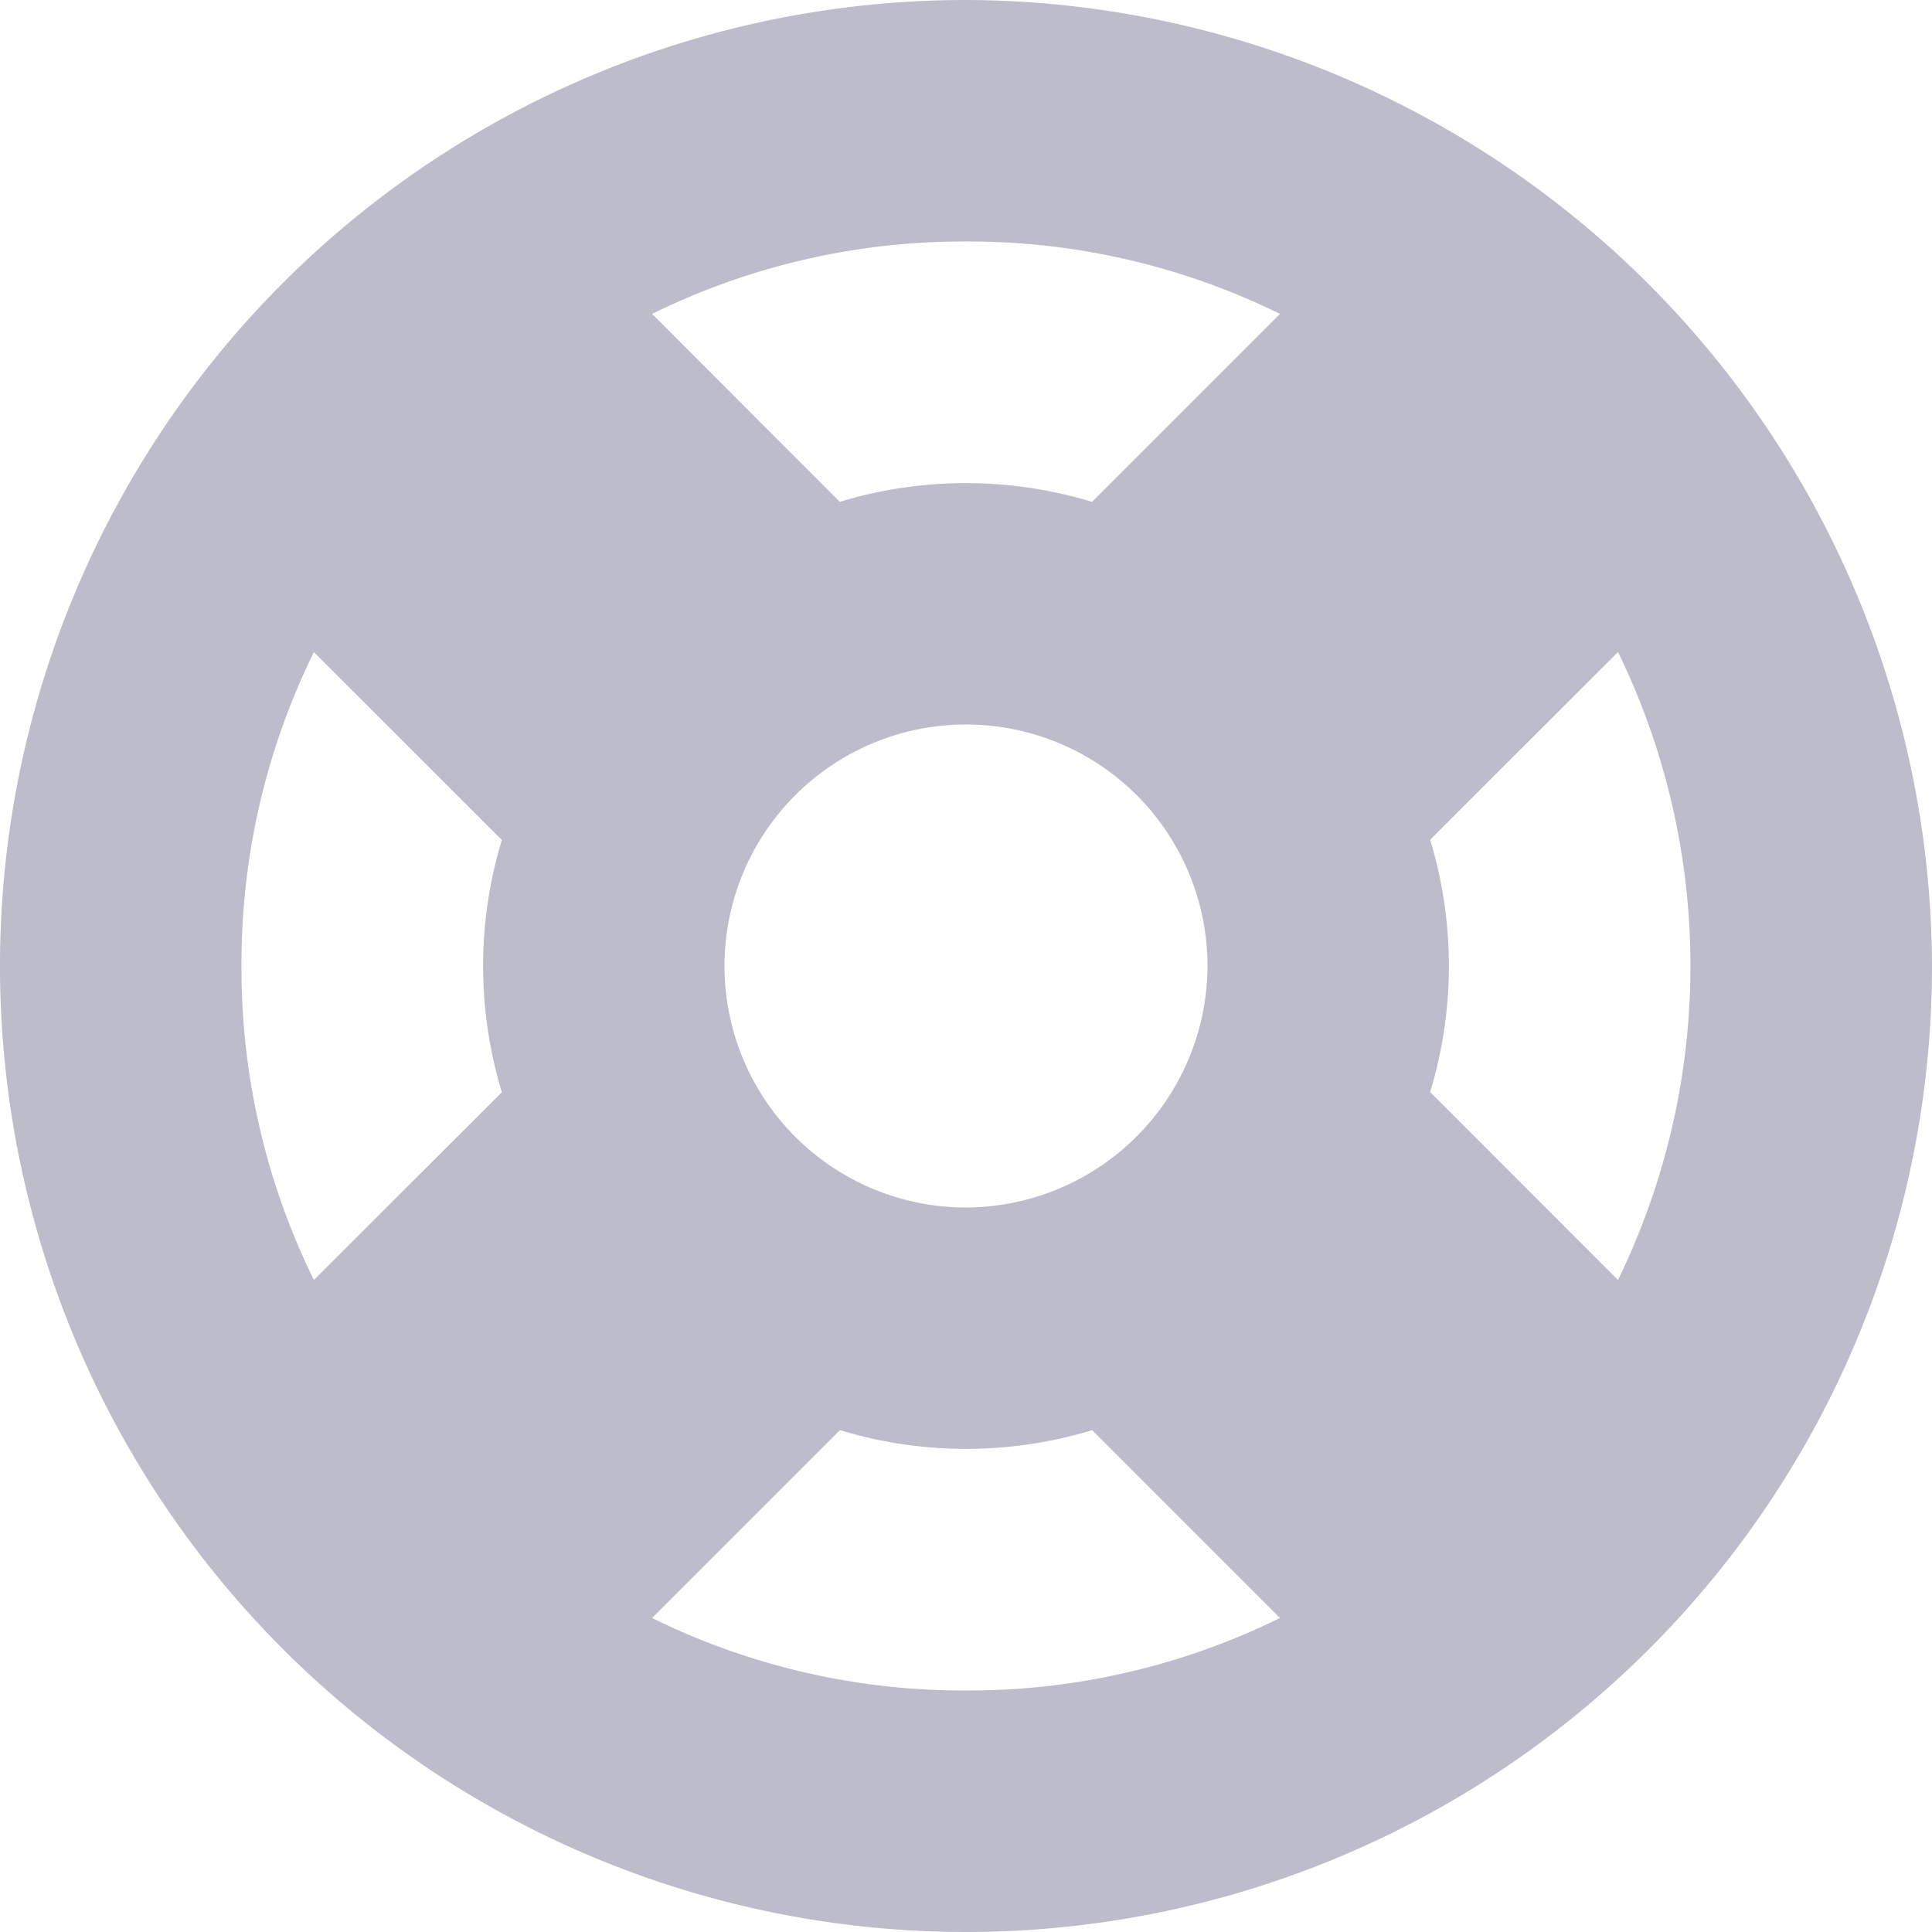 <svg xmlns="http://www.w3.org/2000/svg" viewBox="0 0 21 21"><defs><style>.a{fill:#bcbccb;}</style></defs><path class="a" d="M10.5,0A10.5,10.5,0,1,0,21,10.5,10.531,10.531,0,0,0,10.5,0Zm0,13.125A2.625,2.625,0,1,1,13.125,10.5,2.633,2.633,0,0,1,10.5,13.125Zm0-10.5a7.658,7.658,0,0,1,3.413.787L11.87,5.455a4.714,4.714,0,0,0-2.742,0L7.088,3.412A7.658,7.658,0,0,1,10.5,2.625ZM2.625,10.5a7.658,7.658,0,0,1,.787-3.412L5.455,9.13a4.714,4.714,0,0,0,0,2.742L3.412,13.913A7.658,7.658,0,0,1,2.625,10.5ZM10.5,18.375a7.658,7.658,0,0,1-3.412-.788L9.13,15.545a4.714,4.714,0,0,0,2.742,0l2.041,2.042A7.658,7.658,0,0,1,10.5,18.375Zm7.087-4.462L15.545,11.87a4.714,4.714,0,0,0,0-2.742l2.042-2.041a7.787,7.787,0,0,1,0,6.825Z"/></svg>